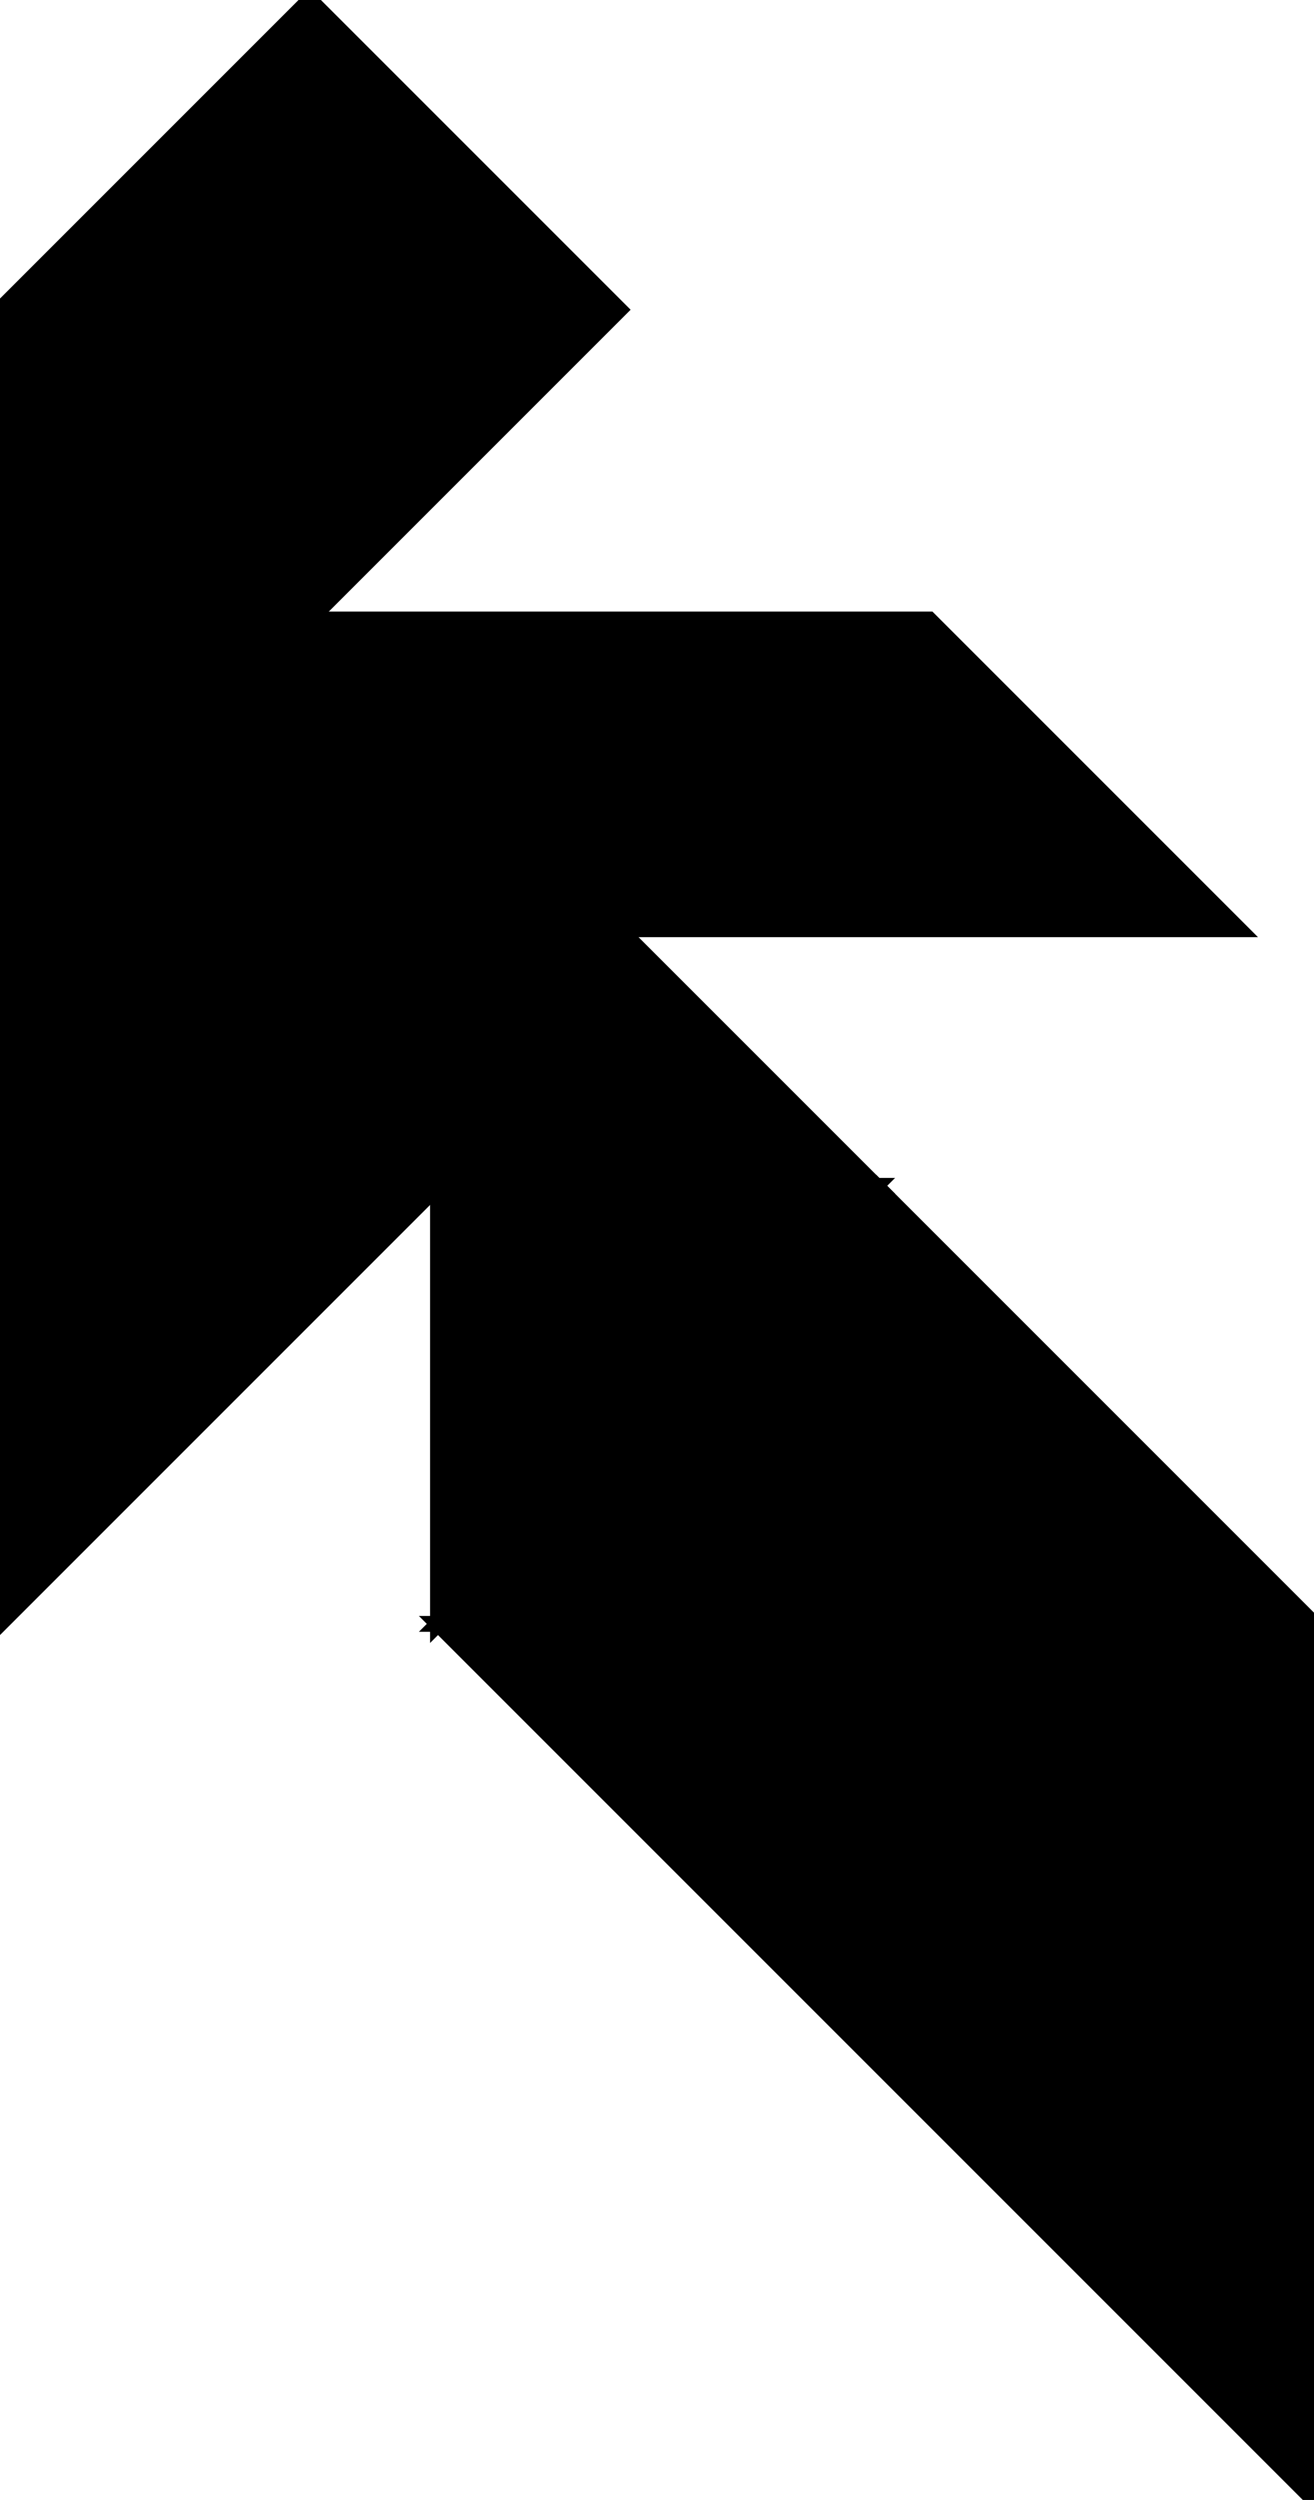 <?xml version="1.0" encoding="utf-8"?>
<svg baseProfile="full" height="100%" version="1.1" viewBox="0 0 165.952 315.702" width="100%" xmlns="http://www.w3.org/2000/svg" xmlns:ev="http://www.w3.org/2001/xml-events" xmlns:xlink="http://www.w3.org/1999/xlink"><defs/><polygon fill="black" id="1" points="39.115,0.0 0.0,39.115 39.115,78.23 78.23,39.115" stroke="black" stroke-width="2"/><polygon fill="black" id="2" points="39.115,78.23 78.23,117.346 156.461,117.346 117.346,78.23" stroke="black" stroke-width="2"/><polygon fill="black" id="3" points="0.0,205.067 55.317,149.75 0.0,149.75" stroke="black" stroke-width="2"/><polygon fill="black" id="4" points="55.317,205.067 55.317,149.75 110.635,149.75" stroke="black" stroke-width="2"/><polygon fill="black" id="5" points="165.952,205.067 55.317,205.067 110.635,149.75" stroke="black" stroke-width="2"/><polygon fill="black" id="6" points="165.952,315.702 165.952,205.067 55.317,205.067" stroke="black" stroke-width="2"/><polygon fill="black" id="7" points="0.0,149.75 110.635,149.75 0.0,39.115" stroke="black" stroke-width="2"/></svg>
